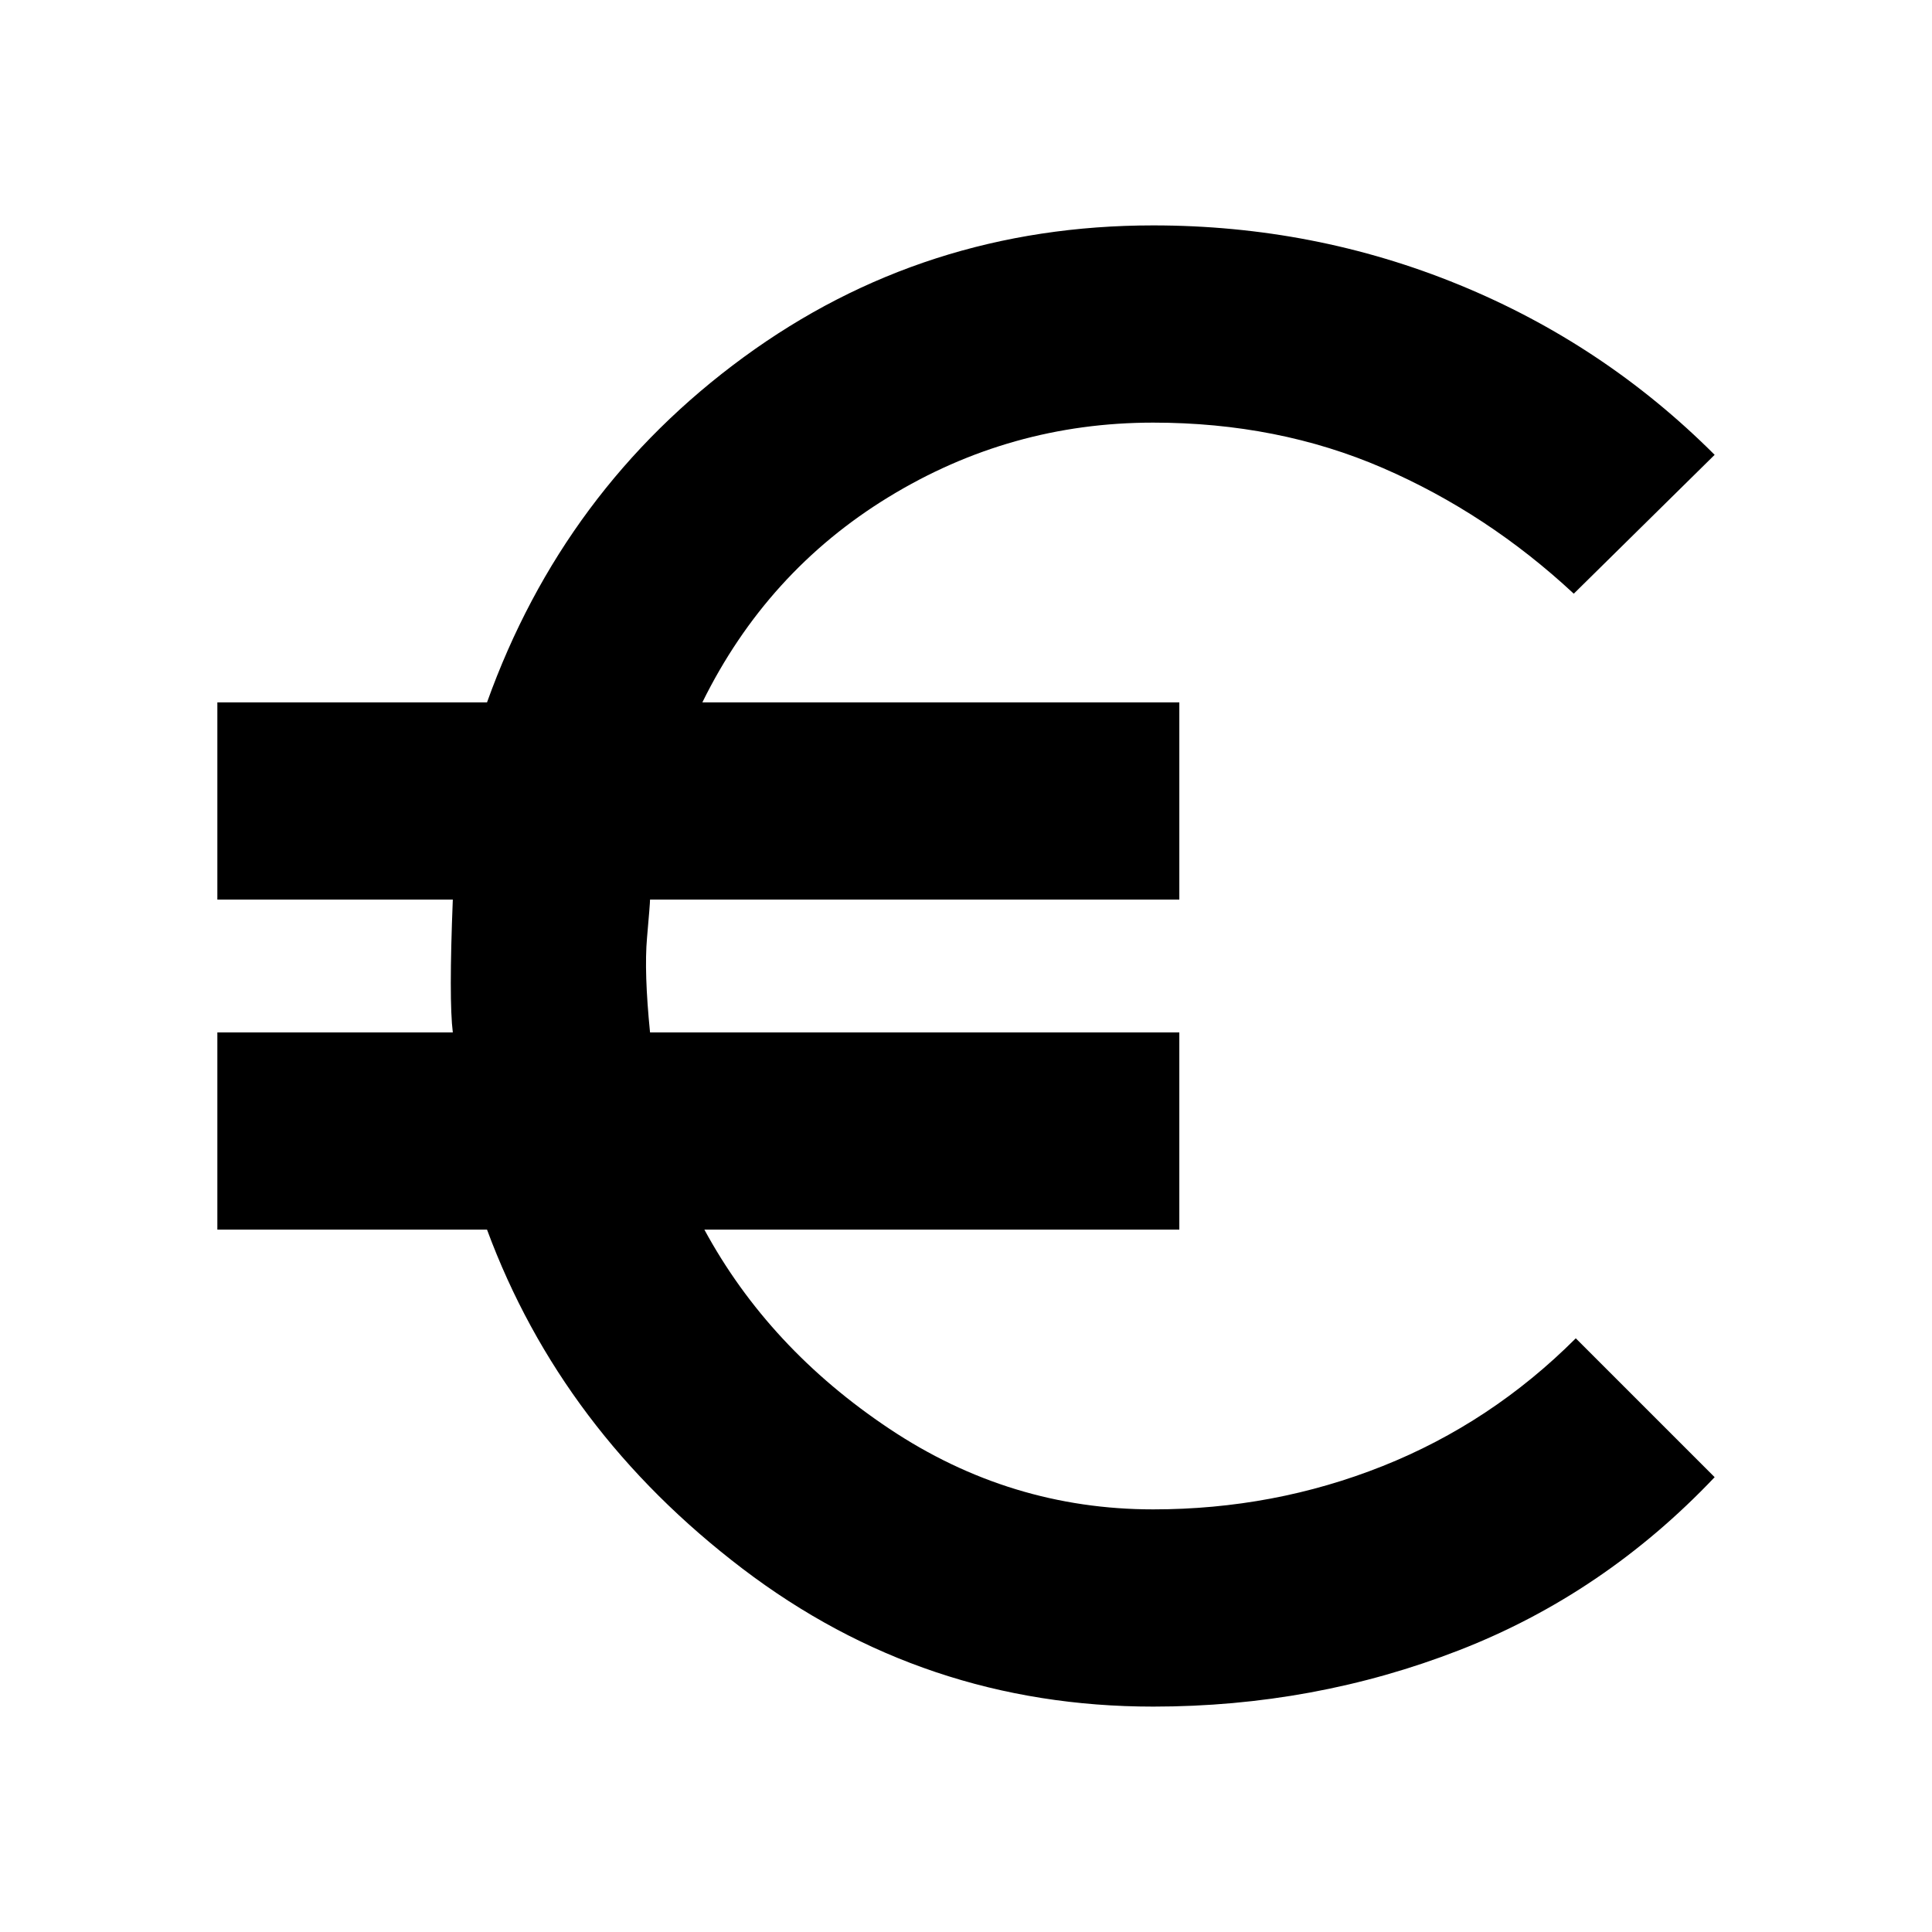 <svg xmlns="http://www.w3.org/2000/svg" height="20" viewBox="0 -960 960 960" width="20"><path d="M573-112q-114 0-204-68.5T242-349H108v-98h117q-1-8-1-24.5t1-41.5H108v-98h134q38-106 127.5-171.5T573-848q80 0 152 29.5T852-734l-70 69q-43-40-95-62.5T573-750q-71 0-131.5 37T349-611h237v98H323q0 2-1.5 19t1.5 47h263v98H350q32 59 92 99t131 40q60 0 114-21.5t96-63.5l69 69q-55 58-127 86t-152 28Z"/></svg>
